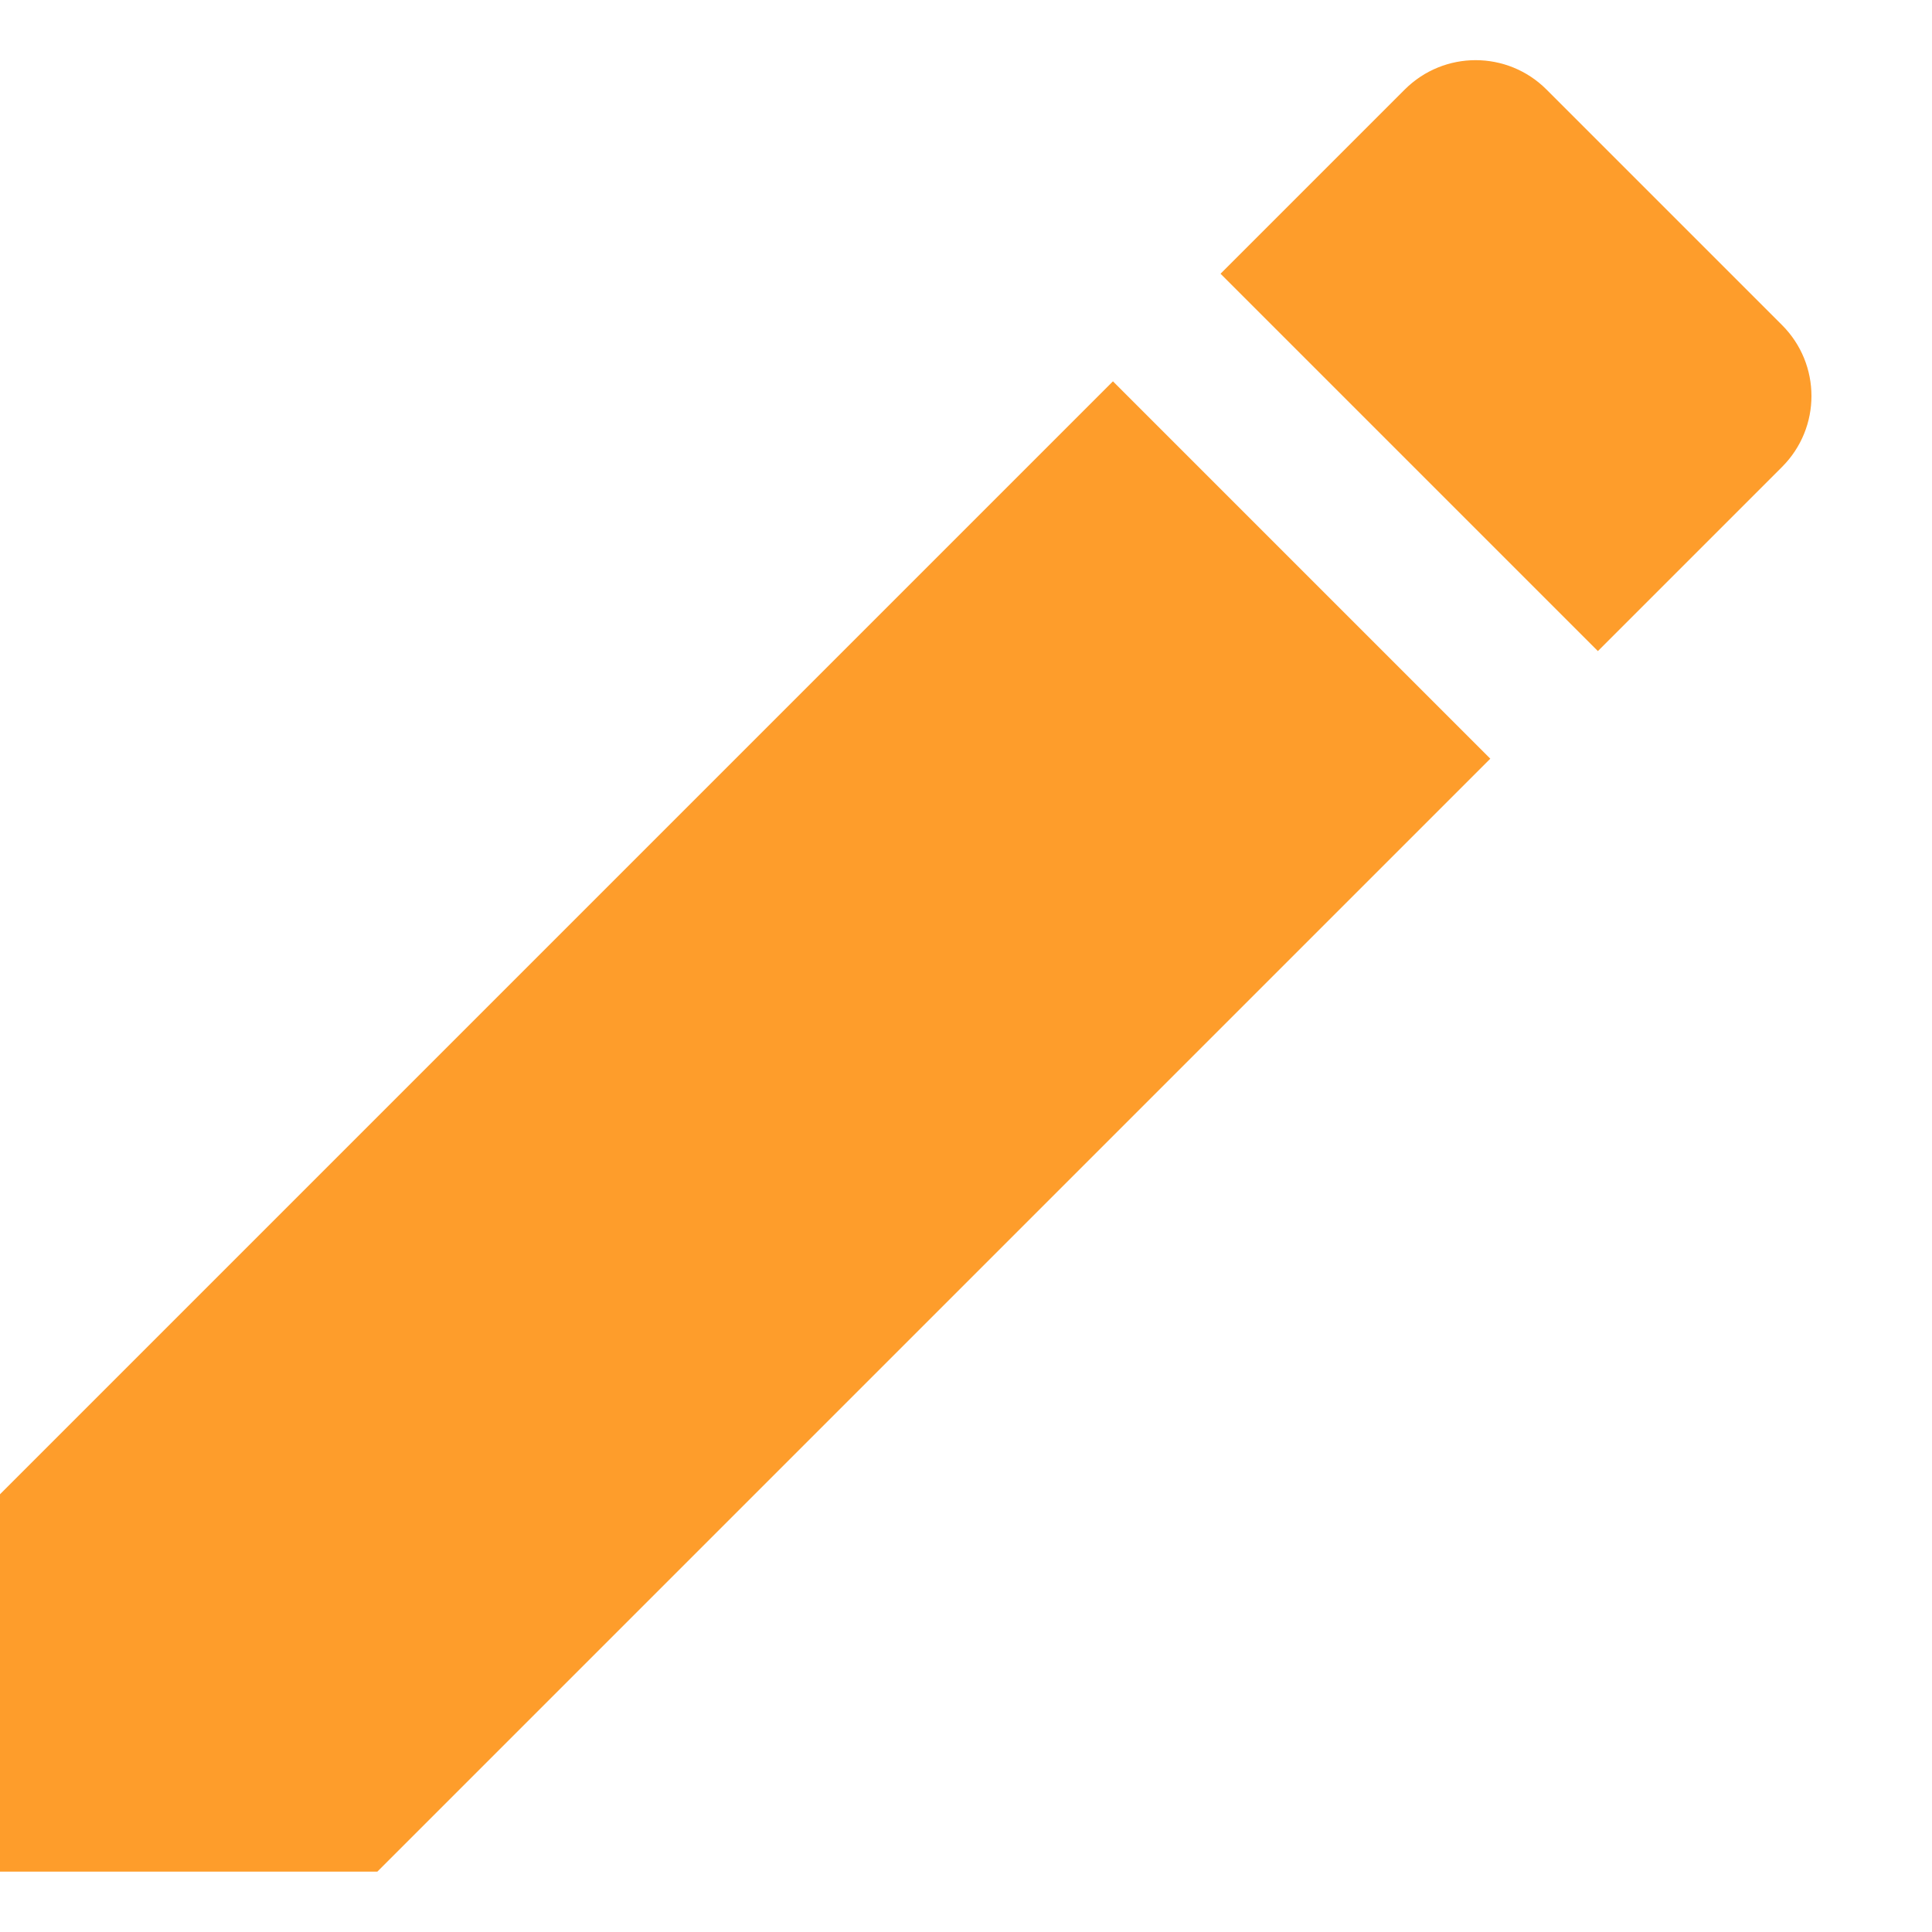 <svg width="16" height="16" viewBox="0 0 16 16" fill="none" xmlns="http://www.w3.org/2000/svg">
<path d="M0 12.375V15.5H3.125L12.342 6.283L9.217 3.158L0 12.375ZM14.758 3.867C15.083 3.542 15.083 3.017 14.758 2.692L12.808 0.742C12.483 0.417 11.958 0.417 11.633 0.742L10.108 2.267L13.233 5.392L14.758 3.867Z" fill="#FE9D2B"/>
</svg>
